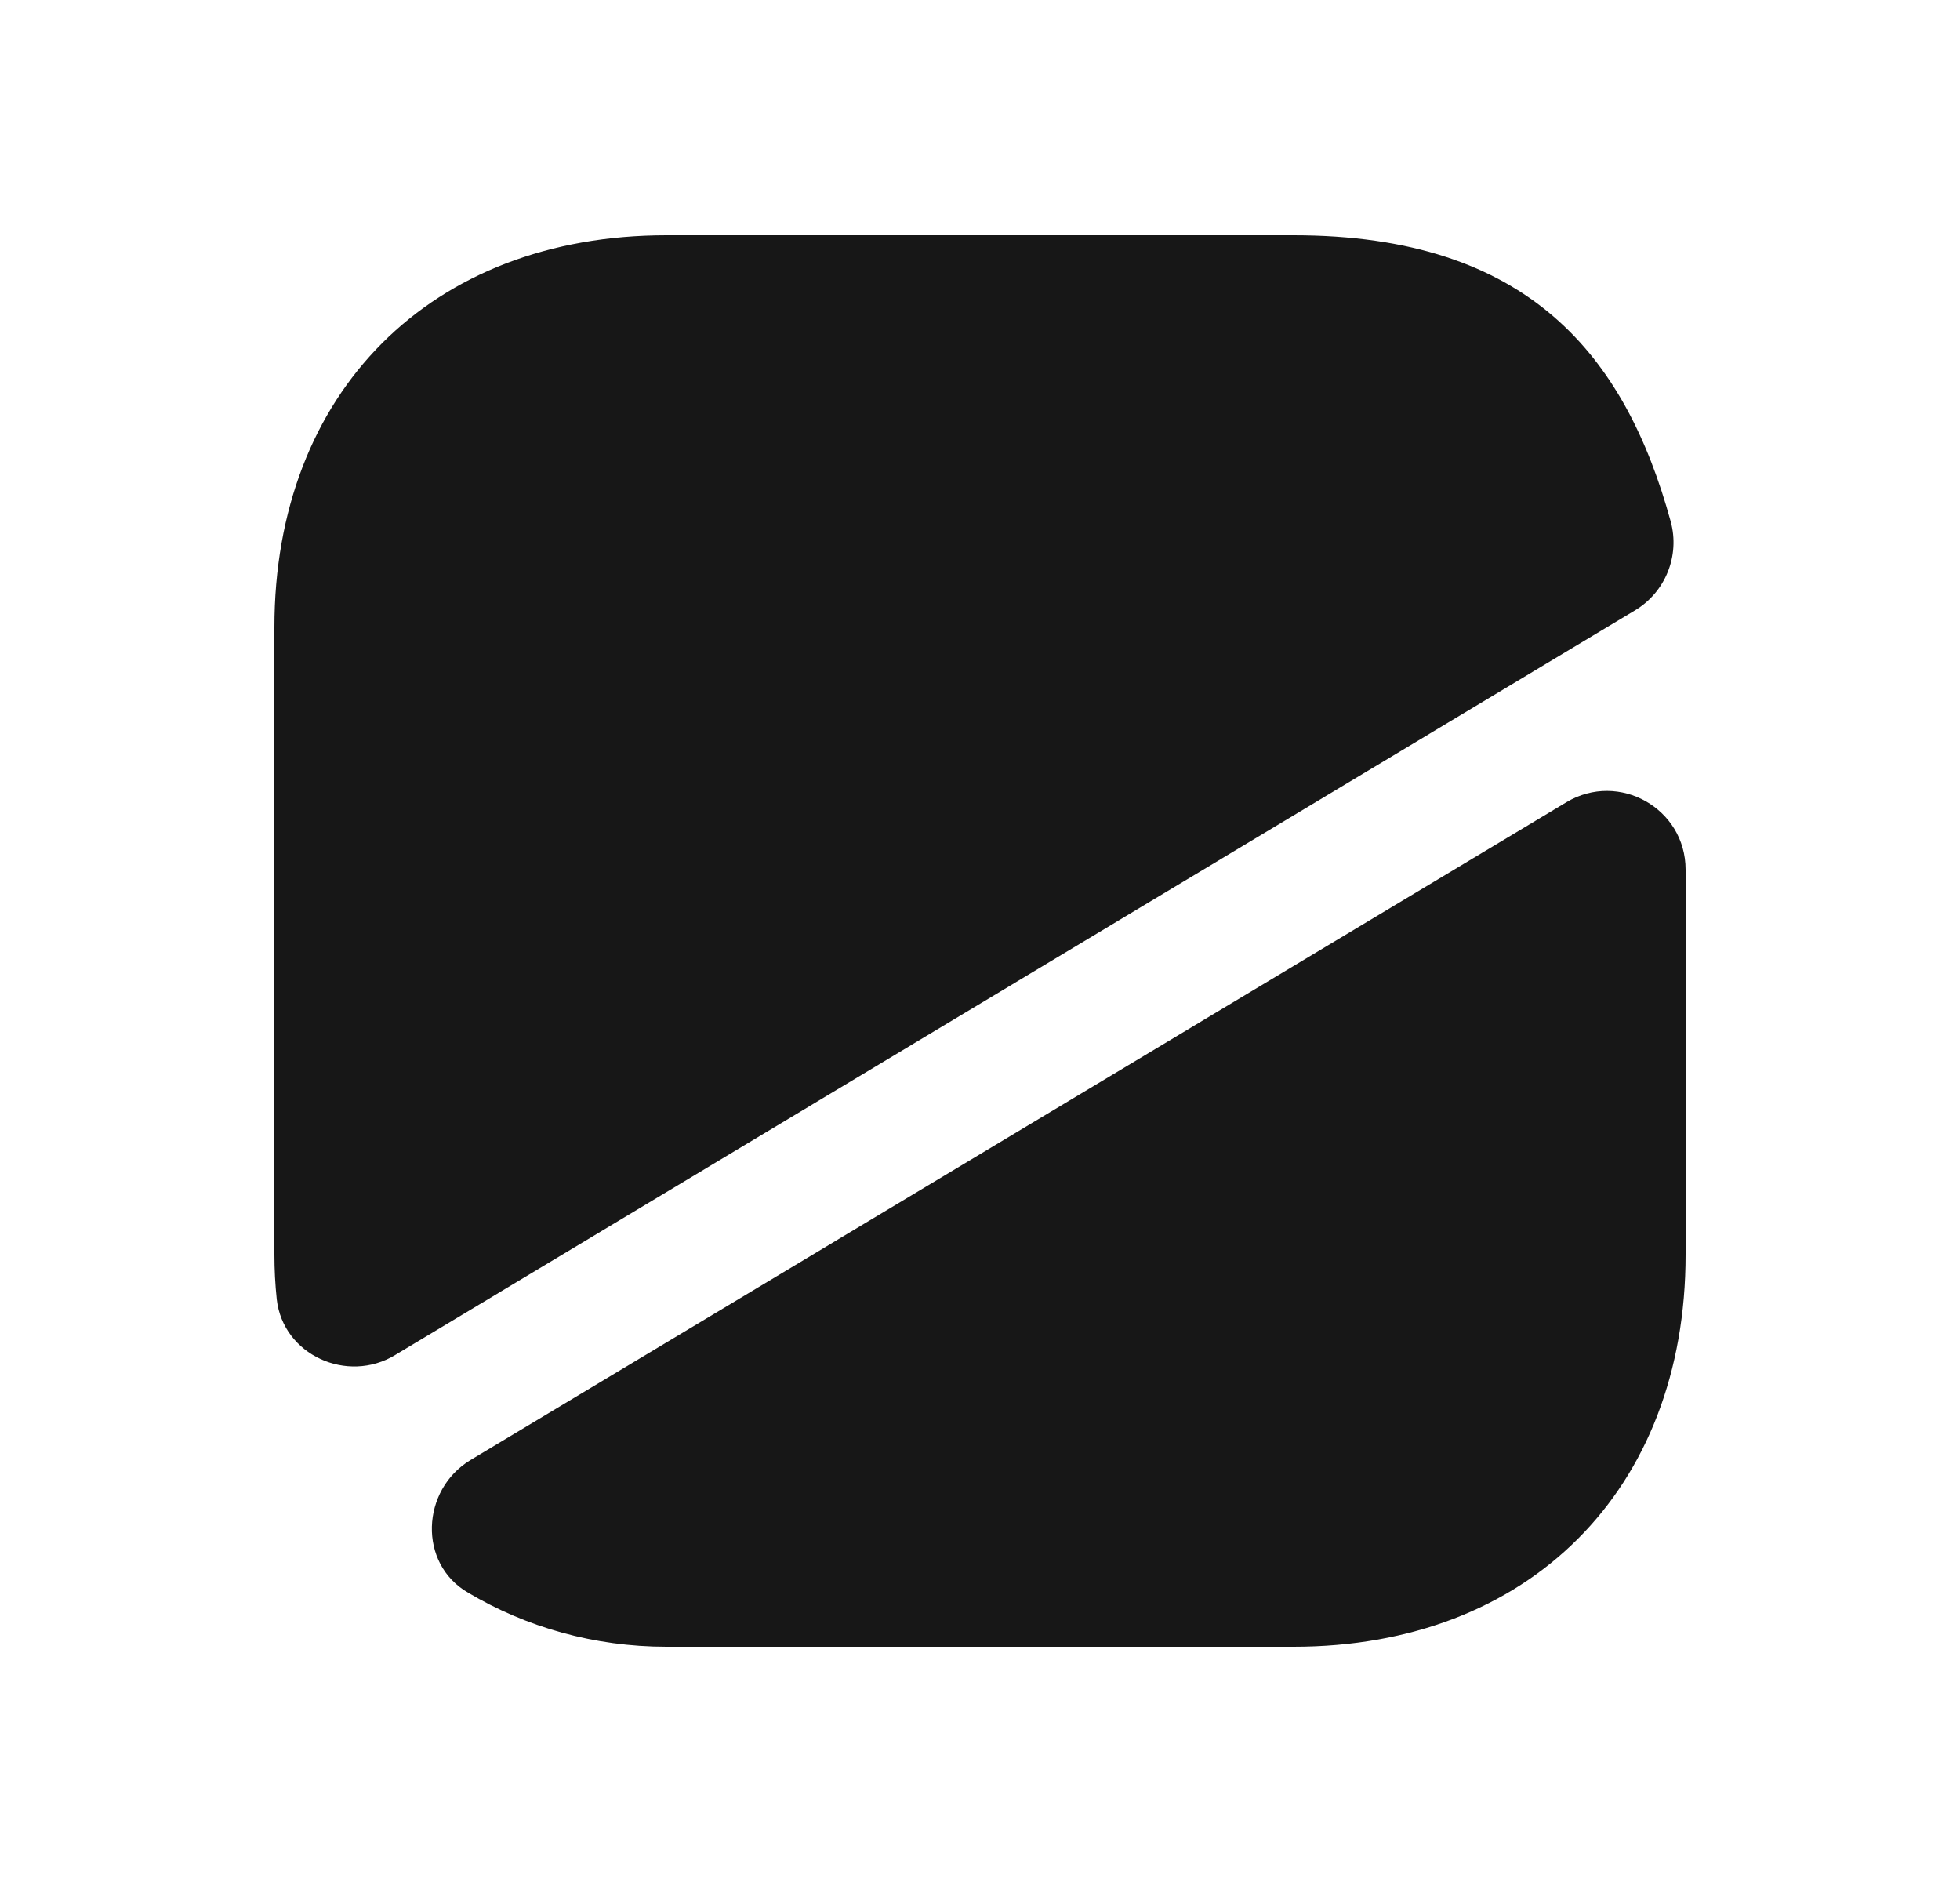 <svg width="25" height="24" viewBox="0 0 25 24" fill="none" xmlns="http://www.w3.org/2000/svg">
<path d="M20.86 7.78L5.04 17.28C4.43 17.65 3.61 17.28 3.53 16.57C3.51 16.38 3.5 16.19 3.5 16V8C3.5 5 5.5 3 8.5 3H16.5C19.5 3 20.73 4.54 21.31 6.65C21.43 7.09 21.24 7.55 20.86 7.78Z" fill="#171717"/>
<path d="M21.5 11.09V16C21.5 19 19.5 21 16.5 21H8.5C7.58 21 6.71 20.75 5.97 20.31C5.33 19.94 5.37 19 6 18.62L19.98 10.23C20.65 9.83 21.5 10.31 21.5 11.09Z" fill="#171717"/>
</svg>
